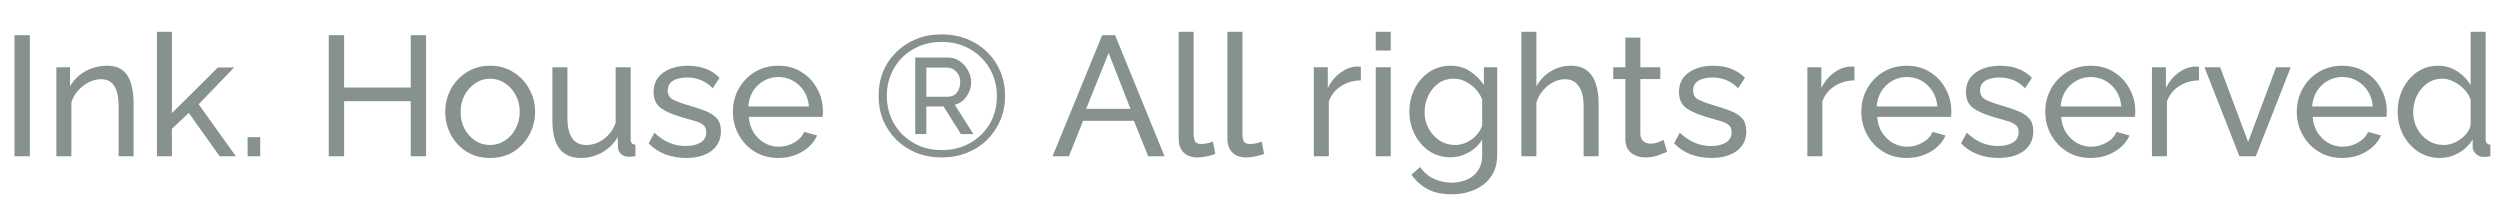 <svg width="176" height="14" viewBox="0 0 176 14" fill="none" xmlns="http://www.w3.org/2000/svg">
<path d="M1.02 11V2.48H2.1V11H1.02ZM9.405 11H8.349V7.496C8.349 6.832 8.245 6.348 8.037 6.044C7.837 5.732 7.529 5.576 7.113 5.576C6.825 5.576 6.537 5.648 6.249 5.792C5.969 5.936 5.717 6.132 5.493 6.38C5.277 6.62 5.121 6.9 5.025 7.22V11H3.969V4.736H4.929V6.08C5.177 5.64 5.533 5.288 5.997 5.024C6.469 4.76 6.981 4.628 7.533 4.628C8.021 4.628 8.397 4.744 8.661 4.976C8.933 5.2 9.125 5.512 9.237 5.912C9.349 6.304 9.405 6.752 9.405 7.256V11ZM15.463 11L13.291 7.952L12.103 9.068V11H11.047V2.24H12.103V7.964L15.343 4.748H16.483L13.987 7.34L16.603 11H15.463ZM17.432 11V9.656H18.32V11H17.432ZM29.997 2.48V11H28.917V7.124H24.225V11H23.145V2.48H24.225V6.164H28.917V2.48H29.997ZM34.502 11.12C33.878 11.12 33.326 10.972 32.846 10.676C32.374 10.372 32.006 9.976 31.742 9.488C31.478 8.992 31.346 8.456 31.346 7.88C31.346 7.296 31.478 6.76 31.742 6.272C32.014 5.776 32.386 5.38 32.858 5.084C33.338 4.78 33.886 4.628 34.502 4.628C35.126 4.628 35.674 4.78 36.146 5.084C36.626 5.38 36.998 5.776 37.262 6.272C37.534 6.76 37.67 7.296 37.67 7.88C37.67 8.456 37.534 8.992 37.262 9.488C36.998 9.976 36.63 10.372 36.158 10.676C35.686 10.972 35.134 11.12 34.502 11.12ZM32.426 7.892C32.426 8.324 32.518 8.716 32.702 9.068C32.894 9.42 33.146 9.7 33.458 9.908C33.77 10.108 34.118 10.208 34.502 10.208C34.886 10.208 35.234 10.104 35.546 9.896C35.866 9.688 36.118 9.408 36.302 9.056C36.494 8.696 36.59 8.3 36.59 7.868C36.59 7.436 36.494 7.044 36.302 6.692C36.118 6.34 35.866 6.06 35.546 5.852C35.234 5.644 34.886 5.54 34.502 5.54C34.118 5.54 33.77 5.648 33.458 5.864C33.146 6.072 32.894 6.352 32.702 6.704C32.518 7.056 32.426 7.452 32.426 7.892ZM38.89 8.492V4.736H39.946V8.288C39.946 9.568 40.39 10.208 41.278 10.208C41.71 10.208 42.114 10.072 42.49 9.8C42.874 9.52 43.158 9.14 43.342 8.66V4.736H44.398V9.8C44.398 10.048 44.51 10.176 44.734 10.184V11C44.614 11.016 44.518 11.024 44.446 11.024C44.382 11.032 44.318 11.036 44.254 11.036C44.054 11.036 43.882 10.976 43.738 10.856C43.594 10.728 43.518 10.572 43.51 10.388L43.486 9.656C43.214 10.12 42.846 10.48 42.382 10.736C41.926 10.992 41.426 11.12 40.882 11.12C39.554 11.12 38.89 10.244 38.89 8.492ZM48.305 11.12C47.785 11.12 47.297 11.036 46.841 10.868C46.385 10.692 45.993 10.432 45.665 10.088L46.073 9.344C46.433 9.68 46.793 9.92 47.153 10.064C47.513 10.208 47.881 10.28 48.257 10.28C48.689 10.28 49.041 10.2 49.313 10.04C49.585 9.872 49.721 9.628 49.721 9.308C49.721 9.076 49.649 8.904 49.505 8.792C49.369 8.68 49.173 8.588 48.917 8.516C48.661 8.436 48.357 8.348 48.005 8.252C47.357 8.068 46.861 7.852 46.517 7.604C46.181 7.348 46.013 6.976 46.013 6.488C46.013 5.896 46.237 5.44 46.685 5.12C47.141 4.792 47.721 4.628 48.425 4.628C49.369 4.628 50.113 4.912 50.657 5.48L50.177 6.212C49.689 5.708 49.085 5.456 48.365 5.456C48.149 5.456 47.937 5.484 47.729 5.54C47.521 5.588 47.349 5.68 47.213 5.816C47.077 5.944 47.009 6.128 47.009 6.368C47.009 6.664 47.129 6.876 47.369 7.004C47.609 7.132 47.961 7.264 48.425 7.4C48.897 7.536 49.305 7.672 49.649 7.808C50.001 7.944 50.273 8.12 50.465 8.336C50.657 8.552 50.753 8.852 50.753 9.236C50.753 9.828 50.529 10.292 50.081 10.628C49.633 10.956 49.041 11.12 48.305 11.12ZM54.788 11.12C54.164 11.12 53.612 10.972 53.132 10.676C52.652 10.38 52.276 9.984 52.004 9.488C51.732 8.992 51.596 8.452 51.596 7.868C51.596 7.276 51.732 6.736 52.004 6.248C52.276 5.76 52.652 5.368 53.132 5.072C53.62 4.776 54.176 4.628 54.8 4.628C55.432 4.628 55.98 4.78 56.444 5.084C56.916 5.38 57.28 5.772 57.536 6.26C57.8 6.74 57.932 7.26 57.932 7.82C57.932 7.996 57.924 8.132 57.908 8.228H52.712C52.744 8.636 52.856 9 53.048 9.32C53.248 9.632 53.504 9.88 53.816 10.064C54.128 10.24 54.464 10.328 54.824 10.328C55.208 10.328 55.568 10.232 55.904 10.04C56.248 9.848 56.484 9.596 56.612 9.284L57.524 9.536C57.324 10 56.976 10.38 56.48 10.676C55.984 10.972 55.42 11.12 54.788 11.12ZM52.676 7.496H56.948C56.916 7.088 56.8 6.728 56.6 6.416C56.4 6.104 56.144 5.86 55.832 5.684C55.52 5.508 55.176 5.42 54.8 5.42C54.432 5.42 54.092 5.508 53.78 5.684C53.468 5.86 53.212 6.104 53.012 6.416C52.82 6.728 52.708 7.088 52.676 7.496ZM66.293 11.084C65.653 11.084 65.061 10.976 64.517 10.76C63.981 10.544 63.513 10.24 63.113 9.848C62.713 9.456 62.401 8.996 62.177 8.468C61.961 7.94 61.853 7.364 61.853 6.74C61.853 6.124 61.961 5.552 62.177 5.024C62.401 4.496 62.713 4.04 63.113 3.656C63.513 3.264 63.981 2.96 64.517 2.744C65.061 2.528 65.653 2.42 66.293 2.42C66.933 2.42 67.525 2.528 68.069 2.744C68.613 2.96 69.085 3.264 69.485 3.656C69.885 4.04 70.197 4.496 70.421 5.024C70.645 5.552 70.757 6.124 70.757 6.74C70.757 7.364 70.645 7.94 70.421 8.468C70.197 8.996 69.885 9.456 69.485 9.848C69.085 10.24 68.613 10.544 68.069 10.76C67.525 10.976 66.933 11.084 66.293 11.084ZM66.293 10.568C67.021 10.568 67.677 10.408 68.261 10.088C68.853 9.76 69.321 9.312 69.665 8.744C70.009 8.168 70.181 7.504 70.181 6.752C70.181 6.216 70.085 5.72 69.893 5.264C69.701 4.8 69.429 4.396 69.077 4.052C68.725 3.7 68.313 3.428 67.841 3.236C67.369 3.044 66.853 2.948 66.293 2.948C65.733 2.948 65.217 3.044 64.745 3.236C64.281 3.428 63.873 3.696 63.521 4.04C63.177 4.384 62.909 4.788 62.717 5.252C62.525 5.708 62.429 6.204 62.429 6.74C62.429 7.276 62.525 7.78 62.717 8.252C62.909 8.716 63.177 9.12 63.521 9.464C63.873 9.808 64.281 10.08 64.745 10.28C65.217 10.472 65.733 10.568 66.293 10.568ZM64.433 4.052H66.737C67.057 4.052 67.337 4.14 67.577 4.316C67.825 4.484 68.017 4.7 68.153 4.964C68.297 5.228 68.369 5.5 68.369 5.78C68.369 6.148 68.261 6.484 68.045 6.788C67.837 7.092 67.561 7.288 67.217 7.376L68.525 9.44H67.649L66.425 7.496H65.213V9.44H64.433V4.052ZM66.701 6.812C66.989 6.812 67.209 6.716 67.361 6.524C67.521 6.324 67.601 6.076 67.601 5.78C67.601 5.476 67.509 5.232 67.325 5.048C67.149 4.856 66.929 4.76 66.665 4.76H65.213V6.812H66.701ZM77.593 2.48H78.504L81.984 11H80.832L79.825 8.504H76.249L75.252 11H74.1L77.593 2.48ZM79.585 7.664L78.049 3.728L76.465 7.664H79.585ZM82.978 2.24H84.034V9.38C84.034 9.724 84.082 9.936 84.178 10.016C84.274 10.096 84.39 10.136 84.526 10.136C84.694 10.136 84.854 10.12 85.006 10.088C85.158 10.048 85.286 10.008 85.39 9.968L85.558 10.832C85.382 10.904 85.174 10.964 84.934 11.012C84.694 11.06 84.482 11.084 84.298 11.084C83.89 11.084 83.566 10.968 83.326 10.736C83.094 10.504 82.978 10.18 82.978 9.764V2.24ZM86.411 2.24H87.467V9.38C87.467 9.724 87.515 9.936 87.611 10.016C87.707 10.096 87.823 10.136 87.959 10.136C88.127 10.136 88.287 10.12 88.439 10.088C88.591 10.048 88.719 10.008 88.823 9.968L88.991 10.832C88.815 10.904 88.607 10.964 88.367 11.012C88.127 11.06 87.915 11.084 87.731 11.084C87.323 11.084 86.999 10.968 86.759 10.736C86.527 10.504 86.411 10.18 86.411 9.764V2.24ZM95.805 5.66C95.277 5.668 94.809 5.804 94.401 6.068C94.001 6.324 93.717 6.68 93.549 7.136V11H92.493V4.736H93.477V6.188C93.693 5.756 93.977 5.408 94.329 5.144C94.689 4.872 95.065 4.72 95.457 4.688C95.537 4.688 95.605 4.688 95.661 4.688C95.717 4.688 95.765 4.692 95.805 4.7V5.66ZM96.852 3.56V2.24H97.908V3.56H96.852ZM96.852 11V4.736H97.908V11H96.852ZM102.114 11.072C101.546 11.072 101.042 10.924 100.602 10.628C100.17 10.324 99.83 9.928 99.582 9.44C99.342 8.952 99.222 8.432 99.222 7.88C99.222 7.288 99.342 6.748 99.582 6.26C99.83 5.764 100.174 5.368 100.614 5.072C101.054 4.776 101.558 4.628 102.126 4.628C102.646 4.628 103.098 4.756 103.482 5.012C103.874 5.268 104.202 5.592 104.466 5.984V4.736H105.402V10.928C105.402 11.52 105.258 12.02 104.97 12.428C104.69 12.836 104.306 13.144 103.818 13.352C103.338 13.568 102.802 13.676 102.21 13.676C101.506 13.676 100.93 13.552 100.482 13.304C100.034 13.056 99.662 12.72 99.366 12.296L99.978 11.756C100.226 12.124 100.546 12.4 100.938 12.584C101.338 12.768 101.762 12.86 102.21 12.86C102.594 12.86 102.946 12.788 103.266 12.644C103.594 12.508 103.854 12.296 104.046 12.008C104.246 11.72 104.346 11.36 104.346 10.928V9.824C104.114 10.208 103.794 10.512 103.386 10.736C102.986 10.96 102.562 11.072 102.114 11.072ZM102.438 10.208C102.734 10.208 103.018 10.14 103.29 10.004C103.562 9.868 103.79 9.692 103.974 9.476C104.166 9.26 104.29 9.036 104.346 8.804V7.004C104.178 6.58 103.906 6.232 103.53 5.96C103.154 5.68 102.758 5.54 102.342 5.54C101.918 5.54 101.55 5.656 101.238 5.888C100.934 6.12 100.698 6.416 100.53 6.776C100.37 7.136 100.29 7.512 100.29 7.904C100.29 8.32 100.386 8.704 100.578 9.056C100.77 9.4 101.026 9.68 101.346 9.896C101.674 10.104 102.038 10.208 102.438 10.208ZM112.542 11H111.486V7.496C111.486 6.856 111.37 6.376 111.138 6.056C110.914 5.736 110.59 5.576 110.166 5.576C109.894 5.576 109.618 5.648 109.338 5.792C109.066 5.936 108.826 6.132 108.618 6.38C108.41 6.62 108.258 6.9 108.162 7.22V11H107.106V2.24H108.162V6.08C108.41 5.632 108.746 5.28 109.17 5.024C109.602 4.76 110.066 4.628 110.562 4.628C111.058 4.628 111.45 4.744 111.738 4.976C112.026 5.208 112.23 5.524 112.35 5.924C112.478 6.316 112.542 6.76 112.542 7.256V11ZM117.365 10.688C117.237 10.744 117.033 10.824 116.753 10.928C116.481 11.032 116.177 11.084 115.841 11.084C115.457 11.084 115.125 10.98 114.845 10.772C114.565 10.556 114.425 10.224 114.425 9.776V5.564H113.573V4.736H114.425V2.648H115.481V4.736H116.885V5.564H115.481V9.452C115.497 9.676 115.573 9.844 115.709 9.956C115.845 10.06 116.005 10.112 116.189 10.112C116.397 10.112 116.589 10.076 116.765 10.004C116.941 9.932 117.057 9.88 117.113 9.848L117.365 10.688ZM120.492 11.12C119.972 11.12 119.484 11.036 119.028 10.868C118.572 10.692 118.18 10.432 117.852 10.088L118.26 9.344C118.62 9.68 118.98 9.92 119.34 10.064C119.7 10.208 120.068 10.28 120.444 10.28C120.876 10.28 121.228 10.2 121.5 10.04C121.772 9.872 121.908 9.628 121.908 9.308C121.908 9.076 121.836 8.904 121.692 8.792C121.556 8.68 121.36 8.588 121.104 8.516C120.848 8.436 120.544 8.348 120.192 8.252C119.544 8.068 119.048 7.852 118.704 7.604C118.368 7.348 118.2 6.976 118.2 6.488C118.2 5.896 118.424 5.44 118.872 5.12C119.328 4.792 119.908 4.628 120.612 4.628C121.556 4.628 122.3 4.912 122.844 5.48L122.364 6.212C121.876 5.708 121.272 5.456 120.552 5.456C120.336 5.456 120.124 5.484 119.916 5.54C119.708 5.588 119.536 5.68 119.4 5.816C119.264 5.944 119.196 6.128 119.196 6.368C119.196 6.664 119.316 6.876 119.556 7.004C119.796 7.132 120.148 7.264 120.612 7.4C121.084 7.536 121.492 7.672 121.836 7.808C122.188 7.944 122.46 8.12 122.652 8.336C122.844 8.552 122.94 8.852 122.94 9.236C122.94 9.828 122.716 10.292 122.268 10.628C121.82 10.956 121.228 11.12 120.492 11.12ZM130.551 5.66C130.023 5.668 129.555 5.804 129.147 6.068C128.747 6.324 128.463 6.68 128.295 7.136V11H127.239V4.736H128.223V6.188C128.439 5.756 128.723 5.408 129.075 5.144C129.435 4.872 129.811 4.72 130.203 4.688C130.283 4.688 130.351 4.688 130.407 4.688C130.463 4.688 130.511 4.692 130.551 4.7V5.66ZM134.229 11.12C133.605 11.12 133.053 10.972 132.573 10.676C132.093 10.38 131.717 9.984 131.445 9.488C131.173 8.992 131.037 8.452 131.037 7.868C131.037 7.276 131.173 6.736 131.445 6.248C131.717 5.76 132.093 5.368 132.573 5.072C133.061 4.776 133.617 4.628 134.241 4.628C134.873 4.628 135.421 4.78 135.885 5.084C136.357 5.38 136.721 5.772 136.977 6.26C137.241 6.74 137.373 7.26 137.373 7.82C137.373 7.996 137.365 8.132 137.349 8.228H132.153C132.185 8.636 132.297 9 132.489 9.32C132.689 9.632 132.945 9.88 133.257 10.064C133.569 10.24 133.905 10.328 134.265 10.328C134.649 10.328 135.009 10.232 135.345 10.04C135.689 9.848 135.925 9.596 136.053 9.284L136.965 9.536C136.765 10 136.417 10.38 135.921 10.676C135.425 10.972 134.861 11.12 134.229 11.12ZM132.117 7.496H136.389C136.357 7.088 136.241 6.728 136.041 6.416C135.841 6.104 135.585 5.86 135.273 5.684C134.961 5.508 134.617 5.42 134.241 5.42C133.873 5.42 133.533 5.508 133.221 5.684C132.909 5.86 132.653 6.104 132.453 6.416C132.261 6.728 132.149 7.088 132.117 7.496ZM140.695 11.12C140.175 11.12 139.687 11.036 139.231 10.868C138.775 10.692 138.383 10.432 138.055 10.088L138.463 9.344C138.823 9.68 139.183 9.92 139.543 10.064C139.903 10.208 140.271 10.28 140.647 10.28C141.079 10.28 141.431 10.2 141.703 10.04C141.975 9.872 142.111 9.628 142.111 9.308C142.111 9.076 142.039 8.904 141.895 8.792C141.759 8.68 141.563 8.588 141.307 8.516C141.051 8.436 140.747 8.348 140.395 8.252C139.747 8.068 139.251 7.852 138.907 7.604C138.571 7.348 138.403 6.976 138.403 6.488C138.403 5.896 138.627 5.44 139.075 5.12C139.531 4.792 140.111 4.628 140.815 4.628C141.759 4.628 142.503 4.912 143.047 5.48L142.567 6.212C142.079 5.708 141.475 5.456 140.755 5.456C140.539 5.456 140.327 5.484 140.119 5.54C139.911 5.588 139.739 5.68 139.603 5.816C139.467 5.944 139.399 6.128 139.399 6.368C139.399 6.664 139.519 6.876 139.759 7.004C139.999 7.132 140.351 7.264 140.815 7.4C141.287 7.536 141.695 7.672 142.039 7.808C142.391 7.944 142.663 8.12 142.855 8.336C143.047 8.552 143.143 8.852 143.143 9.236C143.143 9.828 142.919 10.292 142.471 10.628C142.023 10.956 141.431 11.12 140.695 11.12ZM147.179 11.12C146.555 11.12 146.003 10.972 145.523 10.676C145.043 10.38 144.667 9.984 144.395 9.488C144.123 8.992 143.987 8.452 143.987 7.868C143.987 7.276 144.123 6.736 144.395 6.248C144.667 5.76 145.043 5.368 145.523 5.072C146.011 4.776 146.567 4.628 147.191 4.628C147.823 4.628 148.371 4.78 148.835 5.084C149.307 5.38 149.671 5.772 149.927 6.26C150.191 6.74 150.323 7.26 150.323 7.82C150.323 7.996 150.315 8.132 150.299 8.228H145.103C145.135 8.636 145.247 9 145.439 9.32C145.639 9.632 145.895 9.88 146.207 10.064C146.519 10.24 146.855 10.328 147.215 10.328C147.599 10.328 147.959 10.232 148.295 10.04C148.639 9.848 148.875 9.596 149.003 9.284L149.915 9.536C149.715 10 149.367 10.38 148.871 10.676C148.375 10.972 147.811 11.12 147.179 11.12ZM145.067 7.496H149.339C149.307 7.088 149.191 6.728 148.991 6.416C148.791 6.104 148.535 5.86 148.223 5.684C147.911 5.508 147.567 5.42 147.191 5.42C146.823 5.42 146.483 5.508 146.171 5.684C145.859 5.86 145.603 6.104 145.403 6.416C145.211 6.728 145.099 7.088 145.067 7.496ZM154.809 5.66C154.281 5.668 153.813 5.804 153.405 6.068C153.005 6.324 152.721 6.68 152.553 7.136V11H151.497V4.736H152.481V6.188C152.697 5.756 152.981 5.408 153.333 5.144C153.693 4.872 154.069 4.72 154.461 4.688C154.541 4.688 154.609 4.688 154.665 4.688C154.721 4.688 154.769 4.692 154.809 4.7V5.66ZM157.656 11L155.196 4.736H156.3L158.268 9.992L160.236 4.736H161.268L158.808 11H157.656ZM164.886 11.12C164.262 11.12 163.71 10.972 163.23 10.676C162.75 10.38 162.374 9.984 162.102 9.488C161.83 8.992 161.694 8.452 161.694 7.868C161.694 7.276 161.83 6.736 162.102 6.248C162.374 5.76 162.75 5.368 163.23 5.072C163.718 4.776 164.274 4.628 164.898 4.628C165.53 4.628 166.078 4.78 166.542 5.084C167.014 5.38 167.378 5.772 167.634 6.26C167.898 6.74 168.03 7.26 168.03 7.82C168.03 7.996 168.022 8.132 168.006 8.228H162.81C162.842 8.636 162.954 9 163.146 9.32C163.346 9.632 163.602 9.88 163.914 10.064C164.226 10.24 164.562 10.328 164.922 10.328C165.306 10.328 165.666 10.232 166.002 10.04C166.346 9.848 166.582 9.596 166.71 9.284L167.622 9.536C167.422 10 167.074 10.38 166.578 10.676C166.082 10.972 165.518 11.12 164.886 11.12ZM162.774 7.496H167.046C167.014 7.088 166.898 6.728 166.698 6.416C166.498 6.104 166.242 5.86 165.93 5.684C165.618 5.508 165.274 5.42 164.898 5.42C164.53 5.42 164.19 5.508 163.878 5.684C163.566 5.86 163.31 6.104 163.11 6.416C162.918 6.728 162.806 7.088 162.774 7.496ZM168.796 7.88C168.796 7.288 168.916 6.748 169.156 6.26C169.404 5.764 169.74 5.368 170.164 5.072C170.596 4.776 171.088 4.628 171.64 4.628C172.144 4.628 172.596 4.76 172.996 5.024C173.396 5.288 173.708 5.608 173.932 5.984V2.24H174.988V9.8C174.988 10.048 175.1 10.176 175.324 10.184V11C175.124 11.032 174.968 11.048 174.856 11.048C174.648 11.048 174.464 10.976 174.304 10.832C174.152 10.688 174.076 10.528 174.076 10.352V9.824C173.828 10.224 173.496 10.54 173.08 10.772C172.664 11.004 172.232 11.12 171.784 11.12C171.208 11.12 170.692 10.972 170.236 10.676C169.788 10.372 169.436 9.976 169.18 9.488C168.924 8.992 168.796 8.456 168.796 7.88ZM173.932 8.804V7.004C173.836 6.732 173.68 6.488 173.464 6.272C173.248 6.048 173.004 5.872 172.732 5.744C172.468 5.608 172.204 5.54 171.94 5.54C171.532 5.54 171.172 5.652 170.86 5.876C170.556 6.1 170.316 6.392 170.14 6.752C169.972 7.112 169.888 7.492 169.888 7.892C169.888 8.308 169.98 8.692 170.164 9.044C170.356 9.396 170.616 9.68 170.944 9.896C171.272 10.104 171.636 10.208 172.036 10.208C172.292 10.208 172.556 10.148 172.828 10.028C173.1 9.9 173.34 9.728 173.548 9.512C173.756 9.296 173.884 9.06 173.932 8.804Z" fill="#86928B"/>
</svg>

